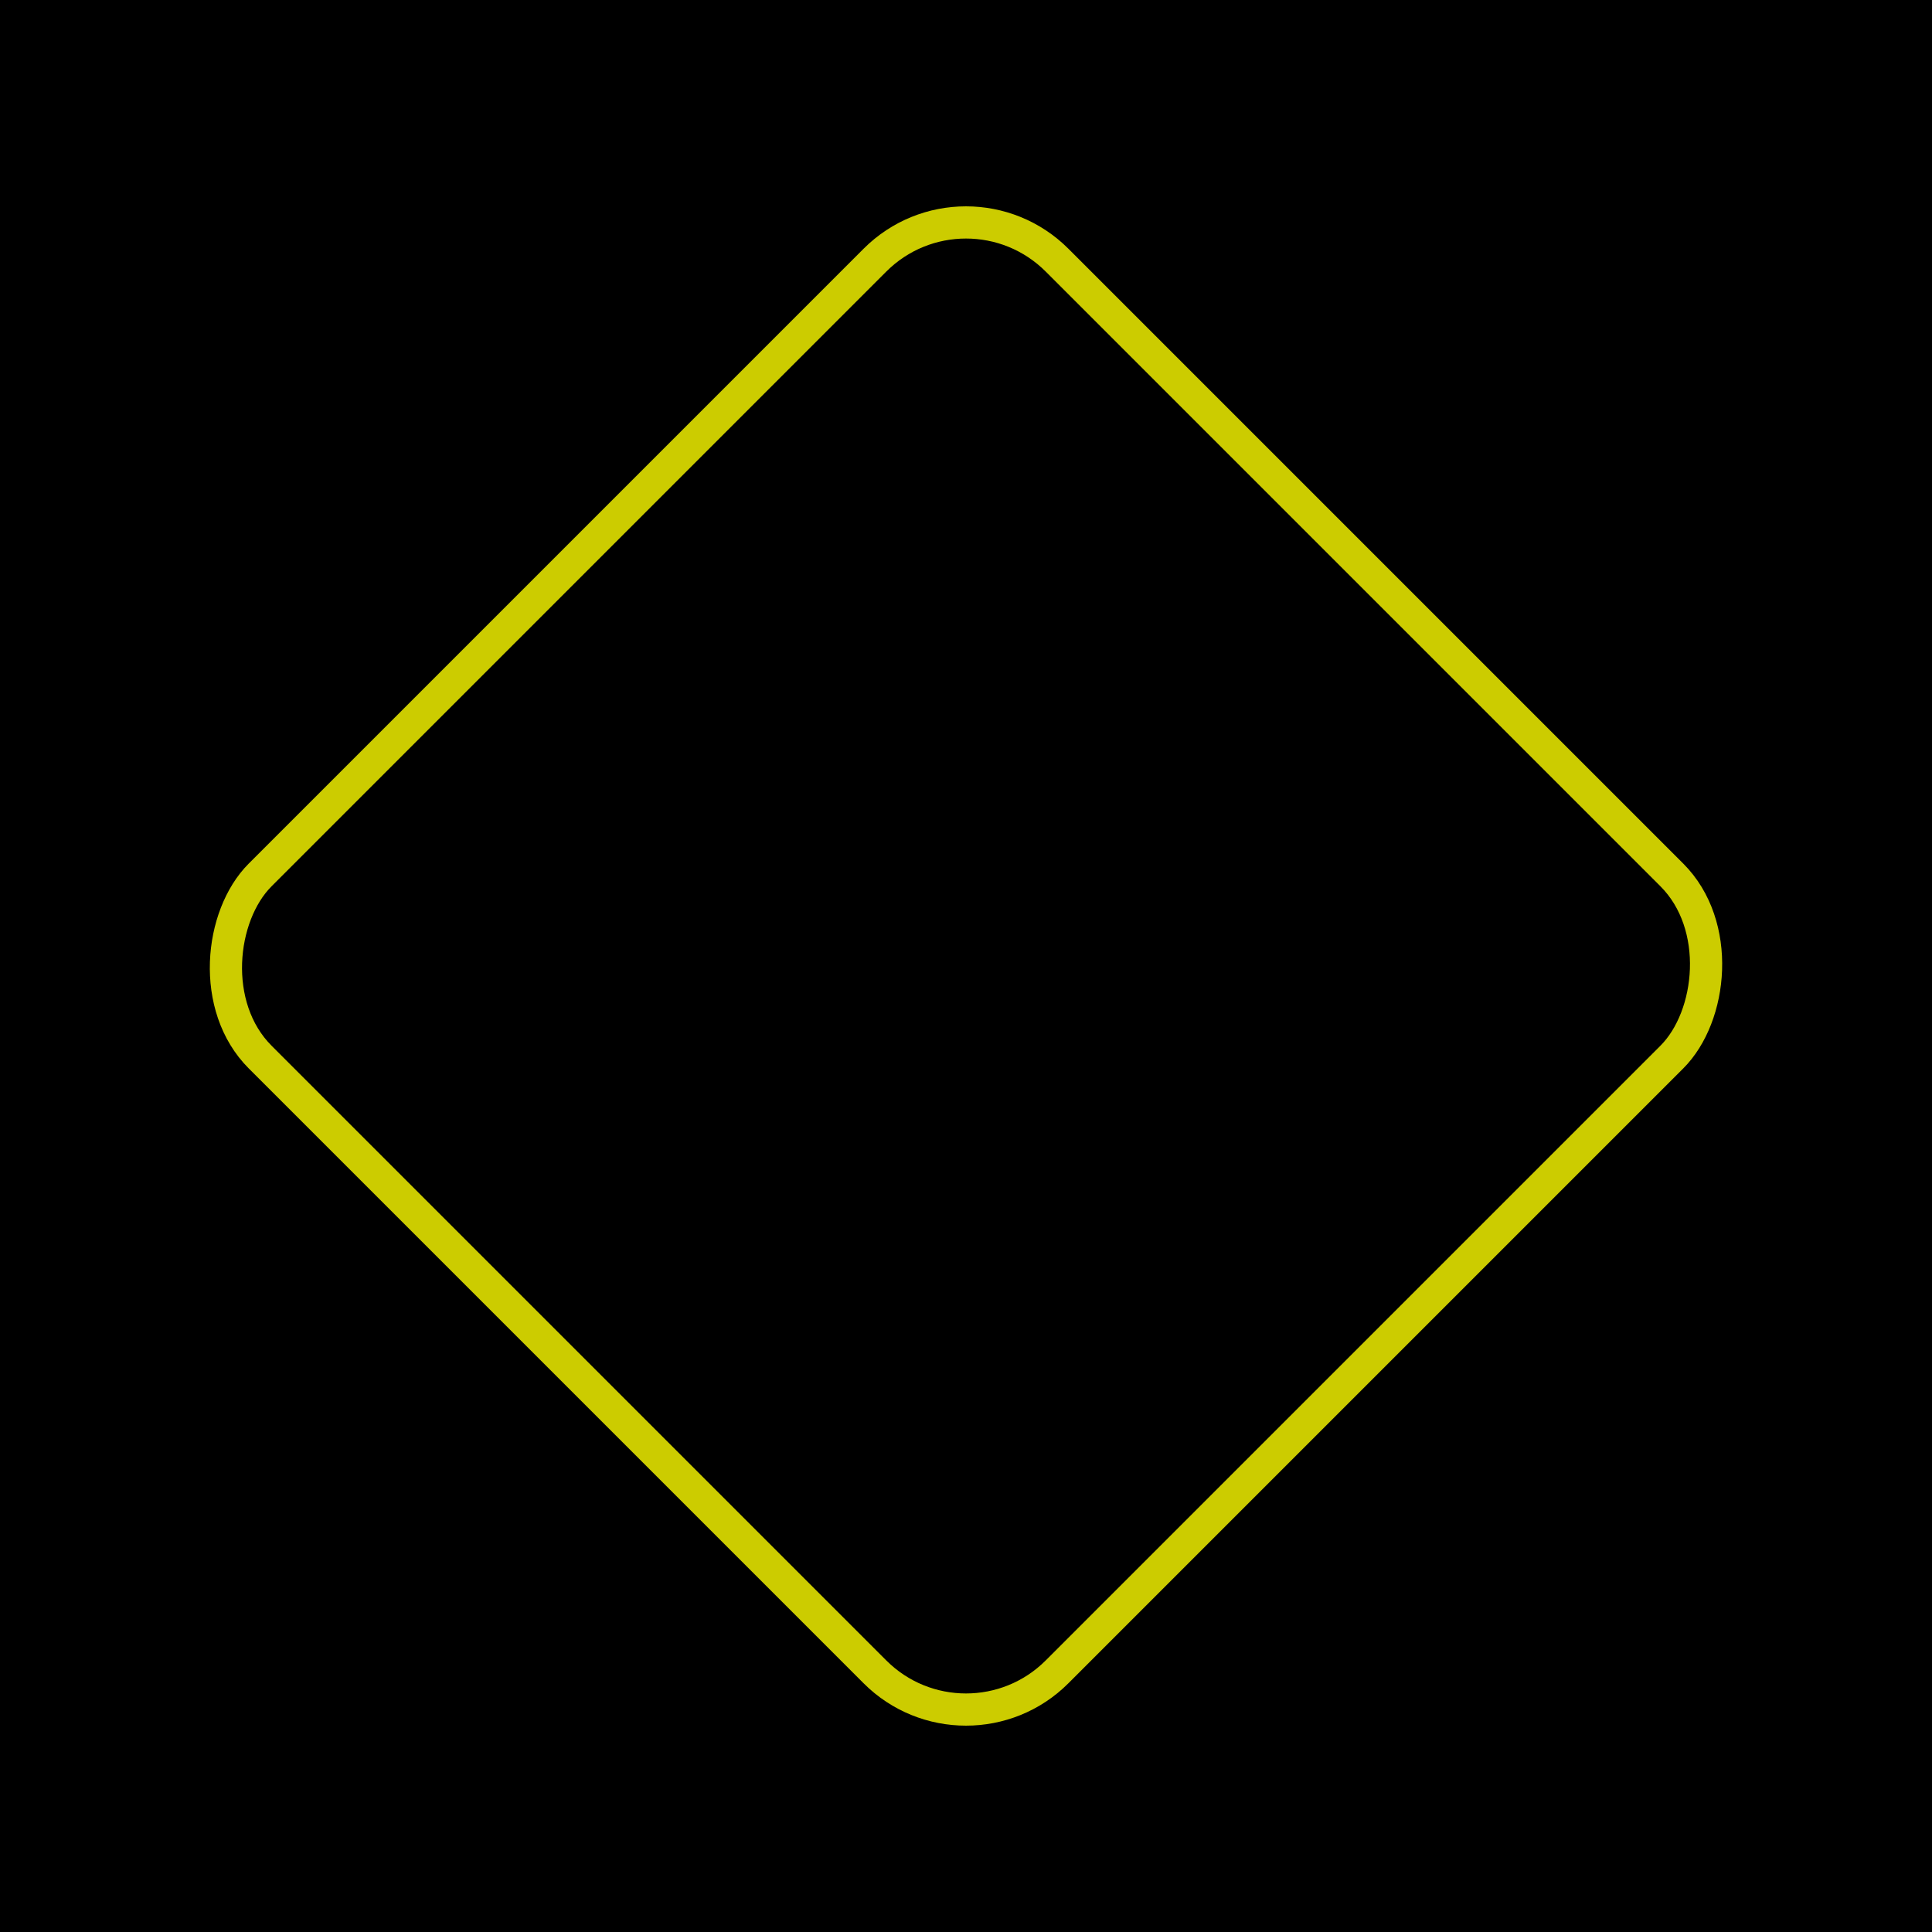 <?xml version="1.0" encoding="UTF-8"?>
<svg width="120" height="120" viewBox="0 0 120 120" xmlns="http://www.w3.org/2000/svg">
  <!-- Black background -->
  <rect width="120" height="120" fill="#000000"/>
  
  <!-- Main diamond/rounded square shape - rotated 45 degrees -->
  <g transform="translate(60,60) rotate(45)">
    <rect x="-35" y="-35" width="70" height="70" 
          rx="8" ry="8"
          fill="#000000" 
          stroke="#cccc00" 
          stroke-width="2"/>
  </g>
</svg>